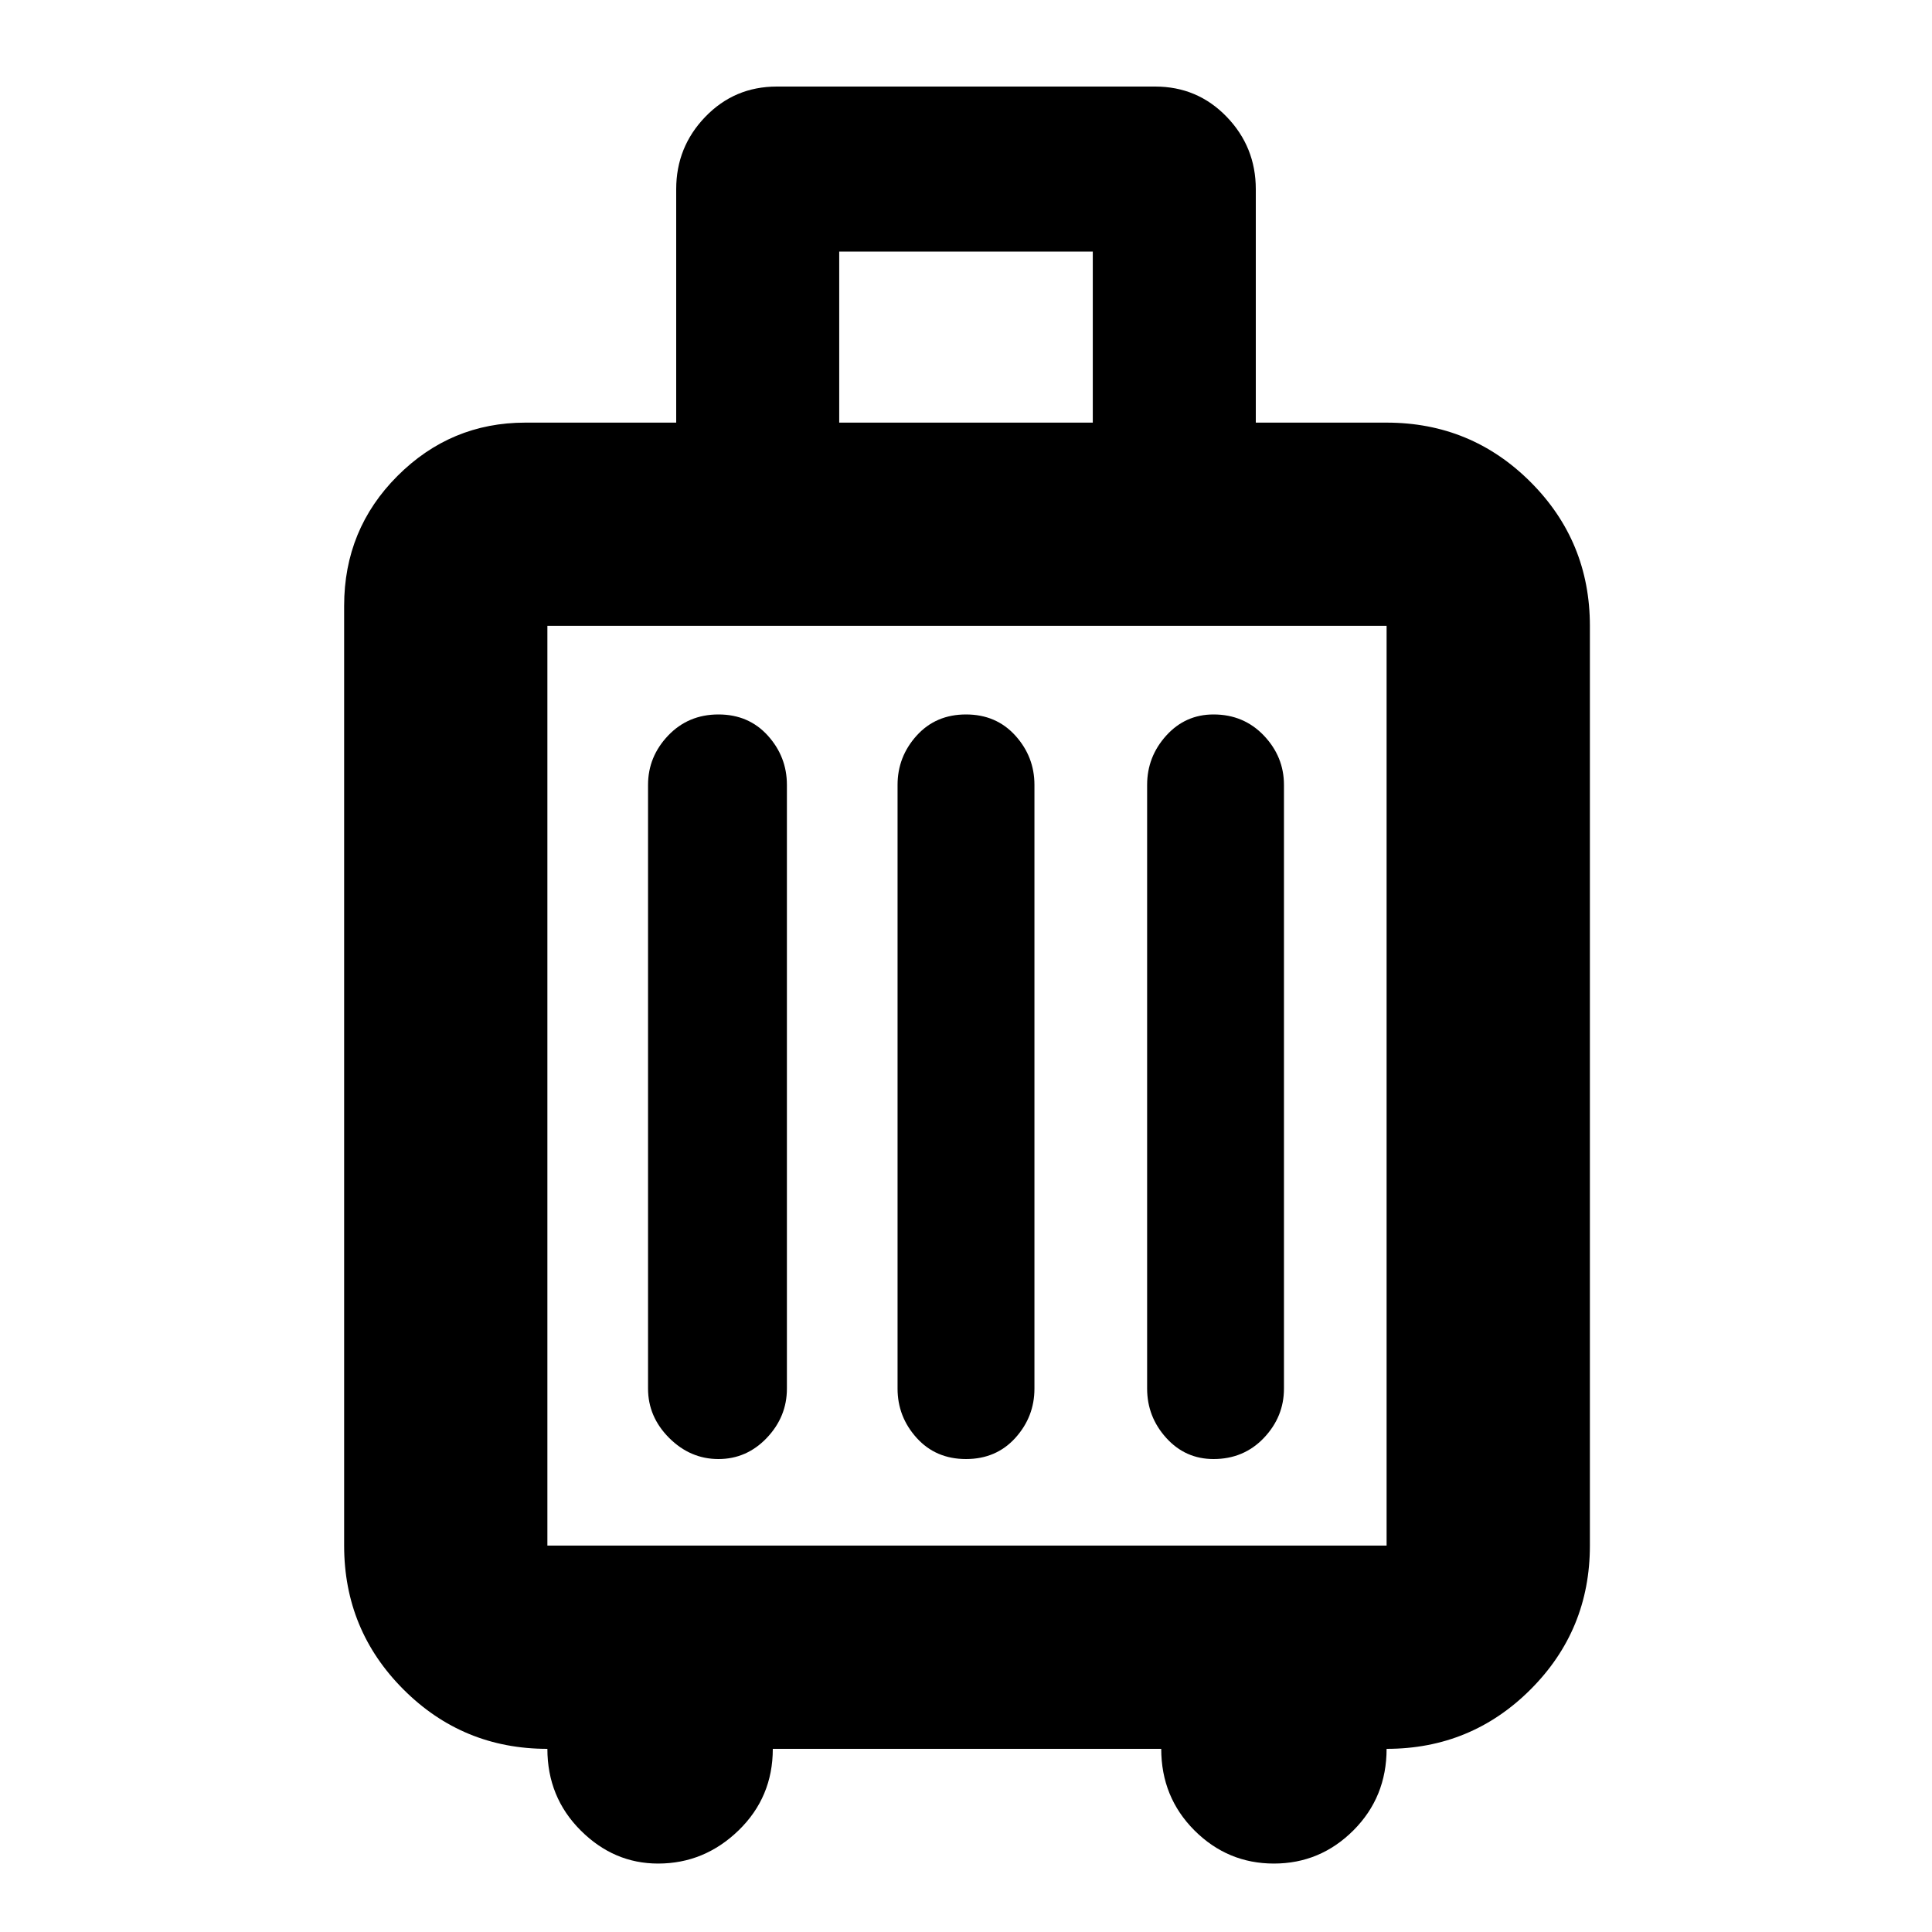 <svg xmlns="http://www.w3.org/2000/svg" height="40" width="40"><path d="M11.333 36.208Q9.583 36.208 8.354 34.979Q7.125 33.75 7.125 32V12.542Q7.125 10.958 8.229 9.854Q9.333 8.75 10.875 8.75H14V3.917Q14 3.042 14.604 2.417Q15.208 1.792 16.083 1.792H23.917Q24.792 1.792 25.396 2.417Q26 3.042 26 3.917V8.75H28.708Q30.458 8.75 31.688 9.979Q32.917 11.208 32.917 12.958V32Q32.917 33.75 31.688 34.979Q30.458 36.208 28.708 36.208Q28.708 37.208 28.021 37.896Q27.333 38.583 26.375 38.583Q25.417 38.583 24.729 37.896Q24.042 37.208 24.042 36.208H16Q16 37.208 15.292 37.896Q14.583 38.583 13.625 38.583Q12.708 38.583 12.021 37.896Q11.333 37.208 11.333 36.208ZM17.375 8.75H22.625V5.208H17.375ZM11.333 32H28.708Q28.708 32 28.708 32Q28.708 32 28.708 32V12.958Q28.708 12.958 28.708 12.958Q28.708 12.958 28.708 12.958H11.333Q11.333 12.958 11.333 12.958Q11.333 12.958 11.333 12.958V32Q11.333 32 11.333 32Q11.333 32 11.333 32ZM13.417 28.75Q13.417 29.333 13.854 29.771Q14.292 30.208 14.875 30.208Q15.458 30.208 15.875 29.771Q16.292 29.333 16.292 28.75V16.25Q16.292 15.667 15.896 15.229Q15.5 14.792 14.875 14.792Q14.25 14.792 13.833 15.229Q13.417 15.667 13.417 16.25ZM18.583 28.75Q18.583 29.333 18.979 29.771Q19.375 30.208 20 30.208Q20.625 30.208 21.021 29.771Q21.417 29.333 21.417 28.75V16.25Q21.417 15.667 21.021 15.229Q20.625 14.792 20 14.792Q19.375 14.792 18.979 15.229Q18.583 15.667 18.583 16.25ZM23.75 28.75Q23.75 29.333 24.146 29.771Q24.542 30.208 25.125 30.208Q25.75 30.208 26.167 29.771Q26.583 29.333 26.583 28.75V16.25Q26.583 15.667 26.167 15.229Q25.75 14.792 25.125 14.792Q24.542 14.792 24.146 15.229Q23.75 15.667 23.75 16.25ZM11.333 32Q11.333 32 11.333 32Q11.333 32 11.333 32V12.958Q11.333 12.958 11.333 12.958Q11.333 12.958 11.333 12.958Q11.333 12.958 11.333 12.958Q11.333 12.958 11.333 12.958V32Q11.333 32 11.333 32Q11.333 32 11.333 32Z"/></svg>